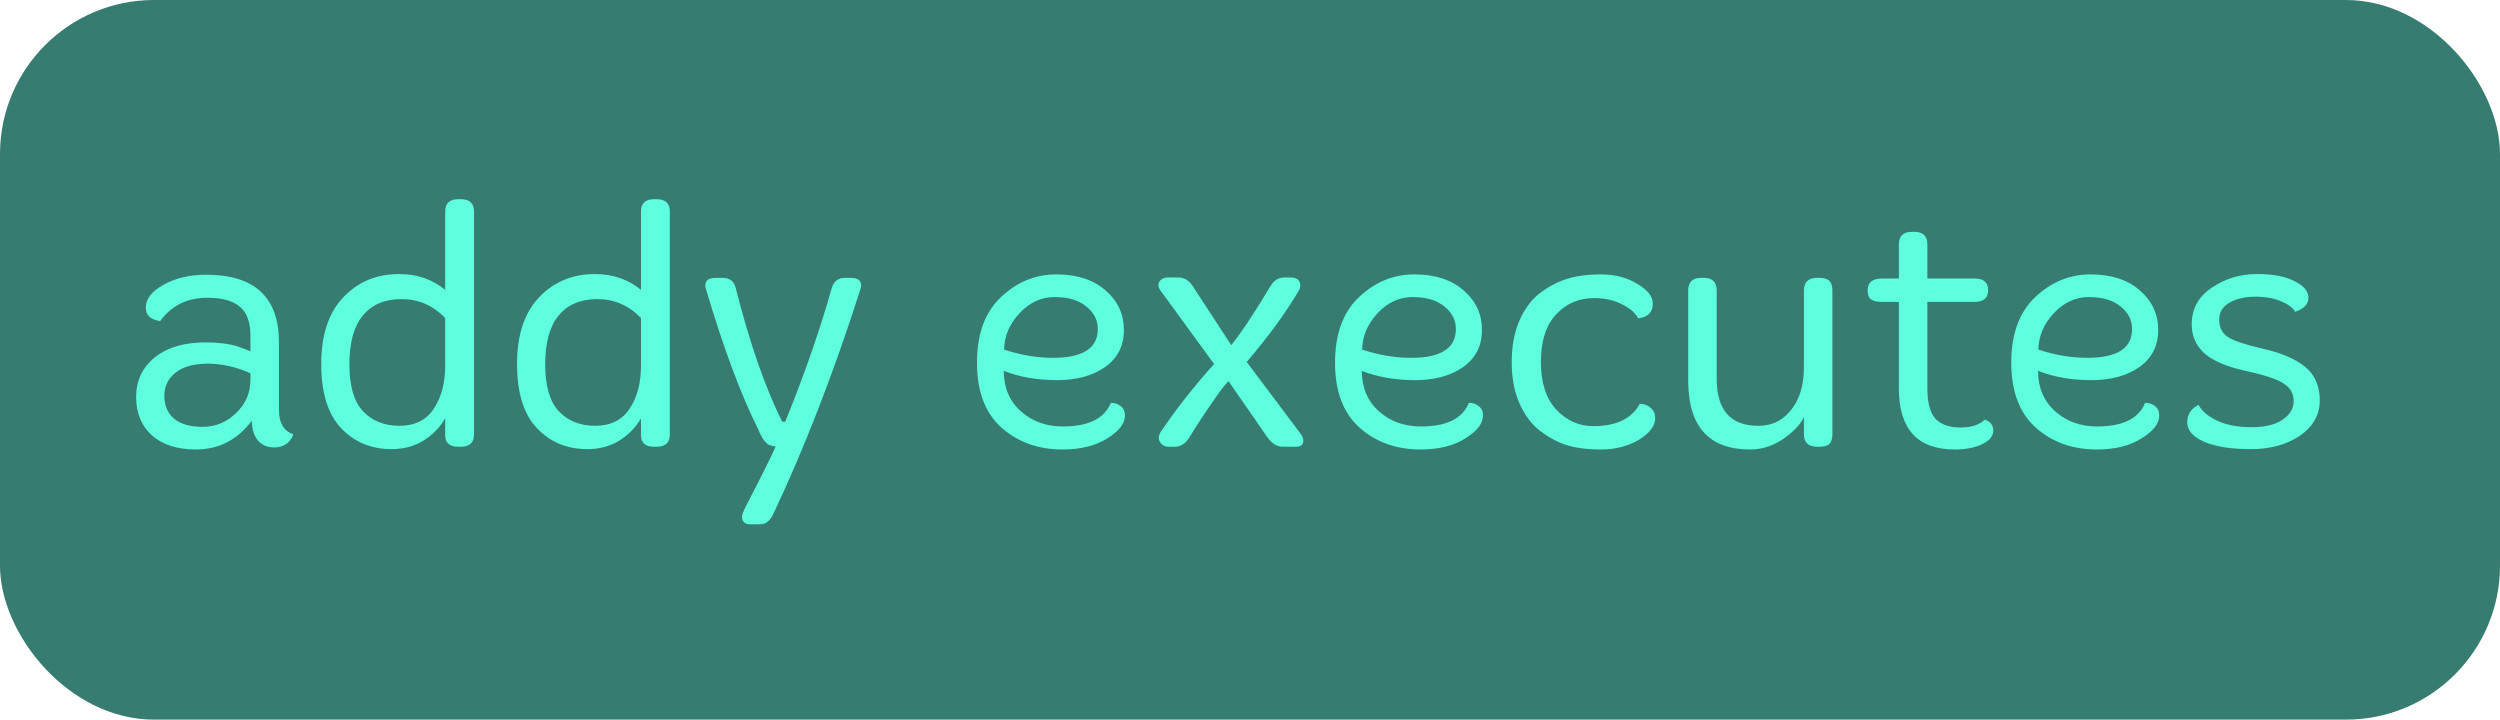 <svg width="1136" height="327" viewBox="0 0 1136 327" fill="none" xmlns="http://www.w3.org/2000/svg">
<rect width="1136" height="327" fill="white"/>
<rect width="1136" height="327" rx="70" fill="#377C70"/>
<g filter="url(#filter0_i_0_1)">
<path d="M93.688 120.844C115.736 120.844 126.76 131.088 126.76 151.576V182.464C126.76 188.184 128.944 191.824 133.312 193.384C131.752 197.336 128.84 199.312 124.576 199.312C121.456 199.312 118.96 198.22 117.088 196.036C115.32 193.748 114.436 190.784 114.436 187.144C107.884 195.88 99.408 200.248 89.008 200.248C80.584 200.248 73.928 198.116 69.04 193.852C64.256 189.484 61.864 183.66 61.864 176.38C61.864 168.996 64.672 163.016 70.288 158.44C76.008 153.864 83.704 151.576 93.376 151.576C99.2 151.576 104.088 152.2 108.04 153.448C111.264 154.592 113.188 155.32 113.812 155.632V148.768C113.812 142.424 112.2 137.952 108.976 135.352C105.752 132.648 100.864 131.296 94.312 131.296C85.056 131.296 77.88 134.832 72.784 141.904C68.416 141.28 66.232 139.252 66.232 135.82C66.232 131.868 68.936 128.384 74.344 125.368C79.752 122.352 86.2 120.844 93.688 120.844ZM113.812 165.616C107.26 162.704 100.812 161.248 94.468 161.248C88.124 161.248 83.236 162.6 79.804 165.304C76.372 168.008 74.656 171.544 74.656 175.912C74.656 180.176 76.112 183.608 79.024 186.208C82.04 188.704 86.408 189.952 92.128 189.952C97.952 189.952 102.996 187.872 107.26 183.712C111.628 179.552 113.812 174.508 113.812 168.58V165.616ZM208.22 86.524H209.468C213.42 86.524 215.396 88.396 215.396 92.14V193.384C215.396 197.128 213.42 199 209.468 199H208.22C204.268 199 202.292 197.232 202.292 193.696V186.052C200.004 190.108 196.728 193.488 192.464 196.192C188.2 198.792 183.364 200.092 177.956 200.092C168.7 200.092 161.056 196.92 155.024 190.576C148.992 184.232 145.976 174.508 145.976 161.404C145.976 148.196 149.304 138.108 155.96 131.14C162.616 124.068 171.092 120.532 181.388 120.532C189.5 120.532 196.468 122.924 202.292 127.708V92.14C202.292 88.396 204.268 86.524 208.22 86.524ZM202.292 140.5C196.78 134.78 190.176 131.92 182.48 131.92C174.784 131.92 168.908 134.416 164.852 139.408C160.796 144.296 158.768 151.68 158.768 161.56C158.768 171.44 160.848 178.564 165.008 182.932C169.168 187.3 174.68 189.484 181.544 189.484C188.512 189.484 193.712 186.884 197.144 181.684C200.576 176.484 202.292 170.036 202.292 162.34V140.5ZM297.189 86.524H298.437C302.389 86.524 304.365 88.396 304.365 92.14V193.384C304.365 197.128 302.389 199 298.437 199H297.189C293.237 199 291.261 197.232 291.261 193.696V186.052C288.973 190.108 285.697 193.488 281.433 196.192C277.169 198.792 272.333 200.092 266.925 200.092C257.669 200.092 250.025 196.92 243.993 190.576C237.961 184.232 234.945 174.508 234.945 161.404C234.945 148.196 238.273 138.108 244.929 131.14C251.585 124.068 260.061 120.532 270.357 120.532C278.469 120.532 285.437 122.924 291.261 127.708V92.14C291.261 88.396 293.237 86.524 297.189 86.524ZM291.261 140.5C285.749 134.78 279.145 131.92 271.449 131.92C263.753 131.92 257.877 134.416 253.821 139.408C249.765 144.296 247.737 151.68 247.737 161.56C247.737 171.44 249.817 178.564 253.977 182.932C258.137 187.3 263.649 189.484 270.513 189.484C277.481 189.484 282.681 186.884 286.113 181.684C289.545 176.484 291.261 170.036 291.261 162.34V140.5ZM325.318 122.248H328.282C331.61 122.248 333.638 123.86 334.366 127.084C340.71 152.044 347.73 172.22 355.426 187.612H356.83C365.566 166.084 372.586 145.908 377.89 127.084C378.826 123.86 380.854 122.248 383.974 122.248H386.47C389.694 122.248 391.306 123.392 391.306 125.68C391.306 126.304 391.15 127.032 390.838 127.864C378.774 165.512 365.67 199.312 351.526 229.264C350.694 231.032 349.81 232.28 348.874 233.008C348.042 233.84 346.69 234.256 344.818 234.256H340.918C338.422 234.256 337.174 233.06 337.174 230.668C337.174 229.94 337.746 228.432 338.89 226.144C346.586 211.272 351.11 202.172 352.462 198.844H352.15C350.278 198.532 349.082 198.116 348.562 197.596C348.042 196.972 347.678 196.608 347.47 196.504C347.262 196.296 347.002 195.932 346.69 195.412C346.378 194.788 346.17 194.424 346.066 194.32C345.962 194.112 345.702 193.644 345.286 192.916C344.974 192.084 344.766 191.564 344.662 191.356C336.654 175.34 328.75 154.176 320.95 127.864C320.638 127.032 320.482 126.304 320.482 125.68C320.482 123.392 322.094 122.248 325.318 122.248ZM443.935 160.78C443.935 147.78 447.575 137.848 454.855 130.984C462.135 124.12 470.507 120.688 479.971 120.688C489.435 120.688 496.923 123.132 502.435 128.02C507.947 132.804 510.703 138.784 510.703 145.96C510.703 153.136 507.843 158.752 502.123 162.808C496.507 166.76 489.227 168.736 480.283 168.736C471.339 168.736 463.279 167.332 456.103 164.524C456.103 172.116 458.703 178.252 463.903 182.932C469.103 187.508 475.447 189.796 482.935 189.796C494.583 189.796 501.863 186.208 504.775 179.032C506.543 179.032 508.051 179.552 509.299 180.592C510.547 181.528 511.171 182.932 511.171 184.804C511.171 188.444 508.467 191.928 503.059 195.256C497.755 198.584 490.995 200.248 482.779 200.248C471.755 200.248 462.499 196.92 455.011 190.264C447.627 183.608 443.935 173.78 443.935 160.78ZM498.847 145.492C498.847 141.436 497.079 138.004 493.543 135.196C490.111 132.388 485.327 130.984 479.191 130.984C473.159 130.984 467.855 133.428 463.279 138.316C458.703 143.204 456.363 148.716 456.259 154.852C463.747 157.348 471.183 158.596 478.567 158.596C492.087 158.596 498.847 154.228 498.847 145.492ZM530.616 122.092H535.452C538.052 122.092 540.184 123.34 541.848 125.836L559.476 152.824C563.948 147.312 569.928 138.316 577.416 125.836C578.976 123.34 581.004 122.092 583.5 122.092H586.308C589.324 122.092 590.832 123.288 590.832 125.68C590.832 126.512 590.624 127.292 590.208 128.02C584.28 138.108 576.376 148.924 566.496 160.468L590.988 193.072C591.82 194.216 592.236 195.256 592.236 196.192C592.236 198.064 591.144 199 588.96 199H582.876C580.276 199 577.936 197.544 575.856 194.632L558.228 169.204C556.564 170.868 554.64 173.312 552.456 176.536C550.272 179.76 548.66 182.1 547.62 183.556C544.5 188.236 542.004 192.136 540.132 195.256C538.468 197.752 536.336 199 533.736 199H530.928C529.68 199 528.64 198.584 527.808 197.752C526.976 196.92 526.56 196.036 526.56 195.1C526.56 194.06 526.872 193.072 527.496 192.136C534.568 181.736 542.628 171.492 551.676 161.404L527.34 128.02C526.716 127.292 526.404 126.46 526.404 125.524C526.404 124.588 526.768 123.808 527.496 123.184C528.328 122.456 529.368 122.092 530.616 122.092ZM606.638 160.78C606.638 147.78 610.278 137.848 617.558 130.984C624.838 124.12 633.21 120.688 642.674 120.688C652.138 120.688 659.626 123.132 665.138 128.02C670.65 132.804 673.406 138.784 673.406 145.96C673.406 153.136 670.546 158.752 664.826 162.808C659.21 166.76 651.93 168.736 642.986 168.736C634.042 168.736 625.982 167.332 618.806 164.524C618.806 172.116 621.406 178.252 626.606 182.932C631.806 187.508 638.15 189.796 645.638 189.796C657.286 189.796 664.566 186.208 667.478 179.032C669.246 179.032 670.754 179.552 672.002 180.592C673.25 181.528 673.874 182.932 673.874 184.804C673.874 188.444 671.17 191.928 665.762 195.256C660.458 198.584 653.698 200.248 645.482 200.248C634.458 200.248 625.202 196.92 617.714 190.264C610.33 183.608 606.638 173.78 606.638 160.78ZM661.55 145.492C661.55 141.436 659.782 138.004 656.246 135.196C652.814 132.388 648.03 130.984 641.894 130.984C635.862 130.984 630.558 133.428 625.982 138.316C621.406 143.204 619.066 148.716 618.962 154.852C626.45 157.348 633.886 158.596 641.27 158.596C654.79 158.596 661.55 154.228 661.55 145.492ZM699.247 129.58C703.095 126.564 707.203 124.328 711.571 122.872C715.939 121.416 721.243 120.688 727.483 120.688C733.723 120.688 739.183 122.092 743.863 124.9C748.647 127.708 751.039 130.724 751.039 133.948C751.039 137.9 748.803 140.136 744.331 140.656C743.291 138.368 740.951 136.288 737.311 134.416C733.671 132.44 729.355 131.452 724.363 131.452C717.395 131.452 711.623 133.948 707.047 138.94C702.471 143.828 700.183 151.004 700.183 160.468C700.183 169.932 702.523 177.16 707.203 182.152C711.883 187.144 717.499 189.64 724.051 189.64C734.451 189.64 741.471 186.26 745.111 179.5C747.087 179.5 748.751 180.124 750.103 181.372C751.455 182.516 752.131 184.024 752.131 185.896C752.131 189.536 749.635 192.864 744.643 195.88C739.651 198.792 733.931 200.248 727.483 200.248C721.139 200.248 715.731 199.52 711.259 198.064C706.891 196.504 702.835 194.216 699.091 191.2C695.347 188.08 692.383 183.92 690.199 178.72C688.015 173.52 686.923 167.488 686.923 160.624C686.923 153.656 688.015 147.52 690.199 142.216C692.487 136.808 695.503 132.596 699.247 129.58ZM773.053 122.248H774.145C778.097 122.248 780.073 124.172 780.073 128.02V168.112C780.073 182.36 786.365 189.484 798.949 189.484C803.733 189.484 807.737 188.08 810.961 185.272C816.785 180.28 819.697 172.792 819.697 162.808V128.02C819.697 124.172 821.725 122.248 825.781 122.248H826.873C828.953 122.248 830.409 122.716 831.241 123.652C832.177 124.484 832.645 125.94 832.645 128.02V193.228C832.645 195.308 832.177 196.816 831.241 197.752C830.305 198.584 828.797 199 826.717 199H825.781C821.725 199 819.697 197.076 819.697 193.228V185.428C818.241 188.756 815.121 192.084 810.337 195.412C805.657 198.636 800.613 200.248 795.205 200.248C776.485 200.248 767.125 189.796 767.125 168.892V128.02C767.125 124.172 769.101 122.248 773.053 122.248ZM868.774 101.344H869.866C873.818 101.344 875.794 103.268 875.794 107.116V122.56H897.322C901.378 122.56 903.406 124.328 903.406 127.864C903.406 131.4 901.378 133.168 897.322 133.168H875.794V172.48C875.794 179.032 877.042 183.66 879.538 186.364C882.138 188.964 885.882 190.264 890.77 190.264C895.762 190.264 899.454 189.068 901.846 186.676C904.446 187.508 905.746 189.172 905.746 191.668C905.746 194.164 904.03 196.244 900.598 197.908C897.166 199.468 893.058 200.248 888.274 200.248C871.322 200.248 862.846 190.992 862.846 172.48V133.168H855.202C852.914 133.168 851.25 132.804 850.21 132.076C849.17 131.348 848.65 129.944 848.65 127.864C848.65 124.328 850.834 122.56 855.202 122.56H862.846V107.116C862.846 103.268 864.822 101.344 868.774 101.344ZM913.915 160.78C913.915 147.78 917.555 137.848 924.835 130.984C932.115 124.12 940.487 120.688 949.951 120.688C959.415 120.688 966.903 123.132 972.415 128.02C977.927 132.804 980.683 138.784 980.683 145.96C980.683 153.136 977.823 158.752 972.103 162.808C966.487 166.76 959.207 168.736 950.263 168.736C941.319 168.736 933.259 167.332 926.083 164.524C926.083 172.116 928.683 178.252 933.883 182.932C939.083 187.508 945.427 189.796 952.915 189.796C964.563 189.796 971.843 186.208 974.755 179.032C976.523 179.032 978.031 179.552 979.279 180.592C980.527 181.528 981.151 182.932 981.151 184.804C981.151 188.444 978.447 191.928 973.039 195.256C967.735 198.584 960.975 200.248 952.759 200.248C941.735 200.248 932.479 196.92 924.991 190.264C917.607 183.608 913.915 173.78 913.915 160.78ZM968.827 145.492C968.827 141.436 967.059 138.004 963.523 135.196C960.091 132.388 955.307 130.984 949.171 130.984C943.139 130.984 937.835 133.428 933.259 138.316C928.683 143.204 926.343 148.716 926.239 154.852C933.727 157.348 941.163 158.596 948.547 158.596C962.067 158.596 968.827 154.228 968.827 145.492ZM995.916 143.464C995.916 136.392 998.932 130.828 1004.96 126.772C1011.1 122.612 1017.91 120.532 1025.4 120.532C1032.89 120.532 1038.66 121.624 1042.72 123.808C1046.88 125.888 1048.96 128.384 1048.96 131.296C1048.96 134.208 1046.93 136.34 1042.87 137.692C1042.14 136.028 1040.12 134.468 1036.79 133.012C1033.56 131.556 1029.56 130.828 1024.78 130.828C1019.99 130.828 1016.04 131.764 1012.92 133.636C1009.9 135.404 1008.4 137.952 1008.4 141.28C1008.4 144.504 1009.54 147 1011.83 148.768C1014.12 150.536 1019.47 152.408 1027.9 154.384C1036.42 156.256 1042.92 159.012 1047.4 162.652C1051.87 166.292 1054.1 171.388 1054.1 177.94C1054.1 184.492 1051.09 189.848 1045.06 194.008C1039.02 198.064 1031.59 200.092 1022.75 200.092C1014.01 200.092 1006.99 199 1001.69 196.816C996.488 194.528 993.888 191.564 993.888 187.924C993.888 184.284 995.604 181.632 999.036 179.968C1000.49 182.776 1003.3 185.168 1007.46 187.144C1011.62 189.12 1016.82 190.108 1023.06 190.108C1029.3 190.108 1034.03 188.964 1037.26 186.676C1040.58 184.388 1042.25 181.58 1042.25 178.252C1042.25 174.82 1040.74 172.168 1037.72 170.296C1034.81 168.32 1029.04 166.396 1020.41 164.524C1011.88 162.652 1005.64 160 1001.69 156.568C997.84 153.032 995.916 148.664 995.916 143.464Z" fill="#5DFFDF"/>
</g>
<defs>
<filter id="filter0_i_0_1" x="61.864" y="86.524" width="992.24" height="151.732" filterUnits="userSpaceOnUse" color-interpolation-filters="sRGB">
<feFlood flood-opacity="0" result="BackgroundImageFix"/>
<feBlend mode="normal" in="SourceGraphic" in2="BackgroundImageFix" result="shape"/>
<feColorMatrix in="SourceAlpha" type="matrix" values="0 0 0 0 0 0 0 0 0 0 0 0 0 0 0 0 0 0 127 0" result="hardAlpha"/>
<feOffset dy="4"/>
<feGaussianBlur stdDeviation="2"/>
<feComposite in2="hardAlpha" operator="arithmetic" k2="-1" k3="1"/>
<feColorMatrix type="matrix" values="0 0 0 0 0 0 0 0 0 0 0 0 0 0 0 0 0 0 0.25 0"/>
<feBlend mode="normal" in2="shape" result="effect1_innerShadow_0_1"/>
</filter>
</defs>
</svg>
